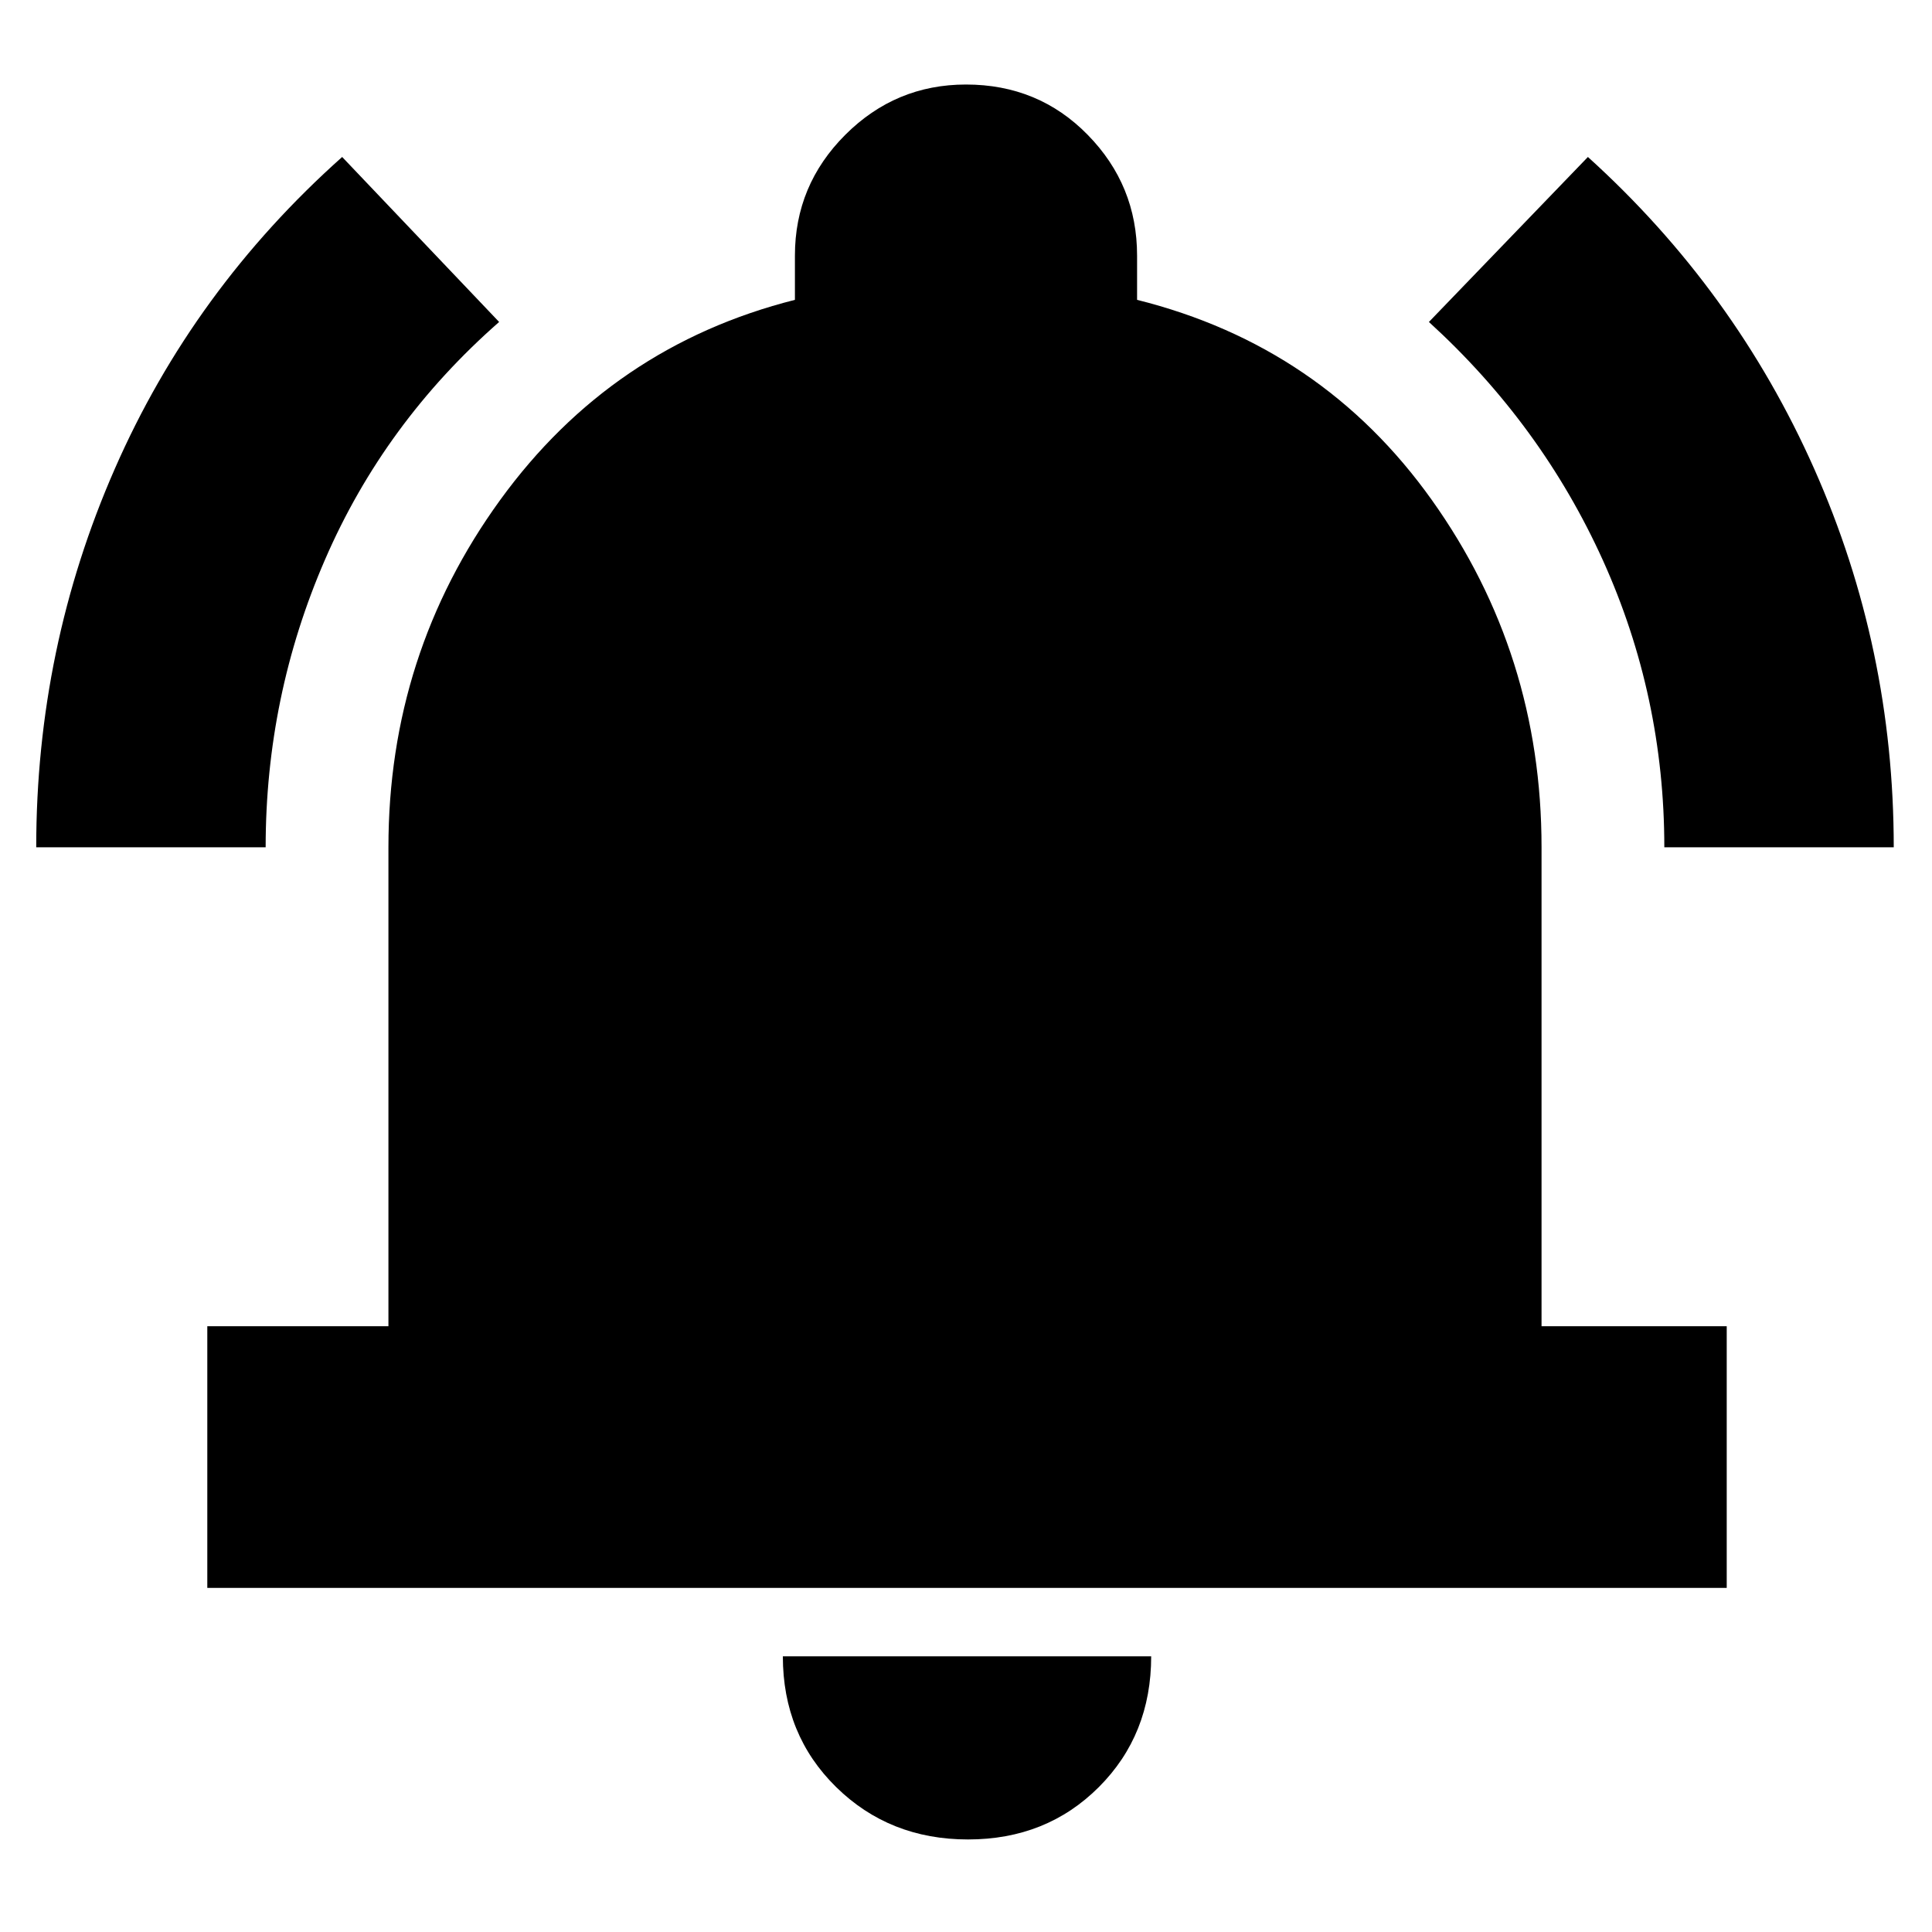 <svg xmlns="http://www.w3.org/2000/svg" height="20" width="20"><path d="M0.375 8.771Q0.375 6.708 1.188 4.854Q2 3 3.542 1.625L5.167 3.333Q3.979 4.375 3.365 5.792Q2.75 7.208 2.75 8.771ZM17.229 8.771Q17.229 7.208 16.594 5.802Q15.958 4.396 14.792 3.333L16.438 1.625Q17.958 3 18.781 4.854Q19.604 6.708 19.604 8.771ZM2.146 16.438V13.729H4.021V8.771Q4.021 6.771 5.177 5.177Q6.333 3.583 8.229 3.104V2.646Q8.229 1.917 8.75 1.396Q9.271 0.875 10 0.875Q10.75 0.875 11.26 1.396Q11.771 1.917 11.771 2.646V3.104Q13.688 3.583 14.823 5.177Q15.958 6.771 15.958 8.771V13.729H17.875V16.438ZM10.021 19.042Q9.208 19.042 8.656 18.5Q8.104 17.958 8.104 17.146H11.917Q11.917 17.958 11.375 18.5Q10.833 19.042 10.021 19.042Z"/></svg>